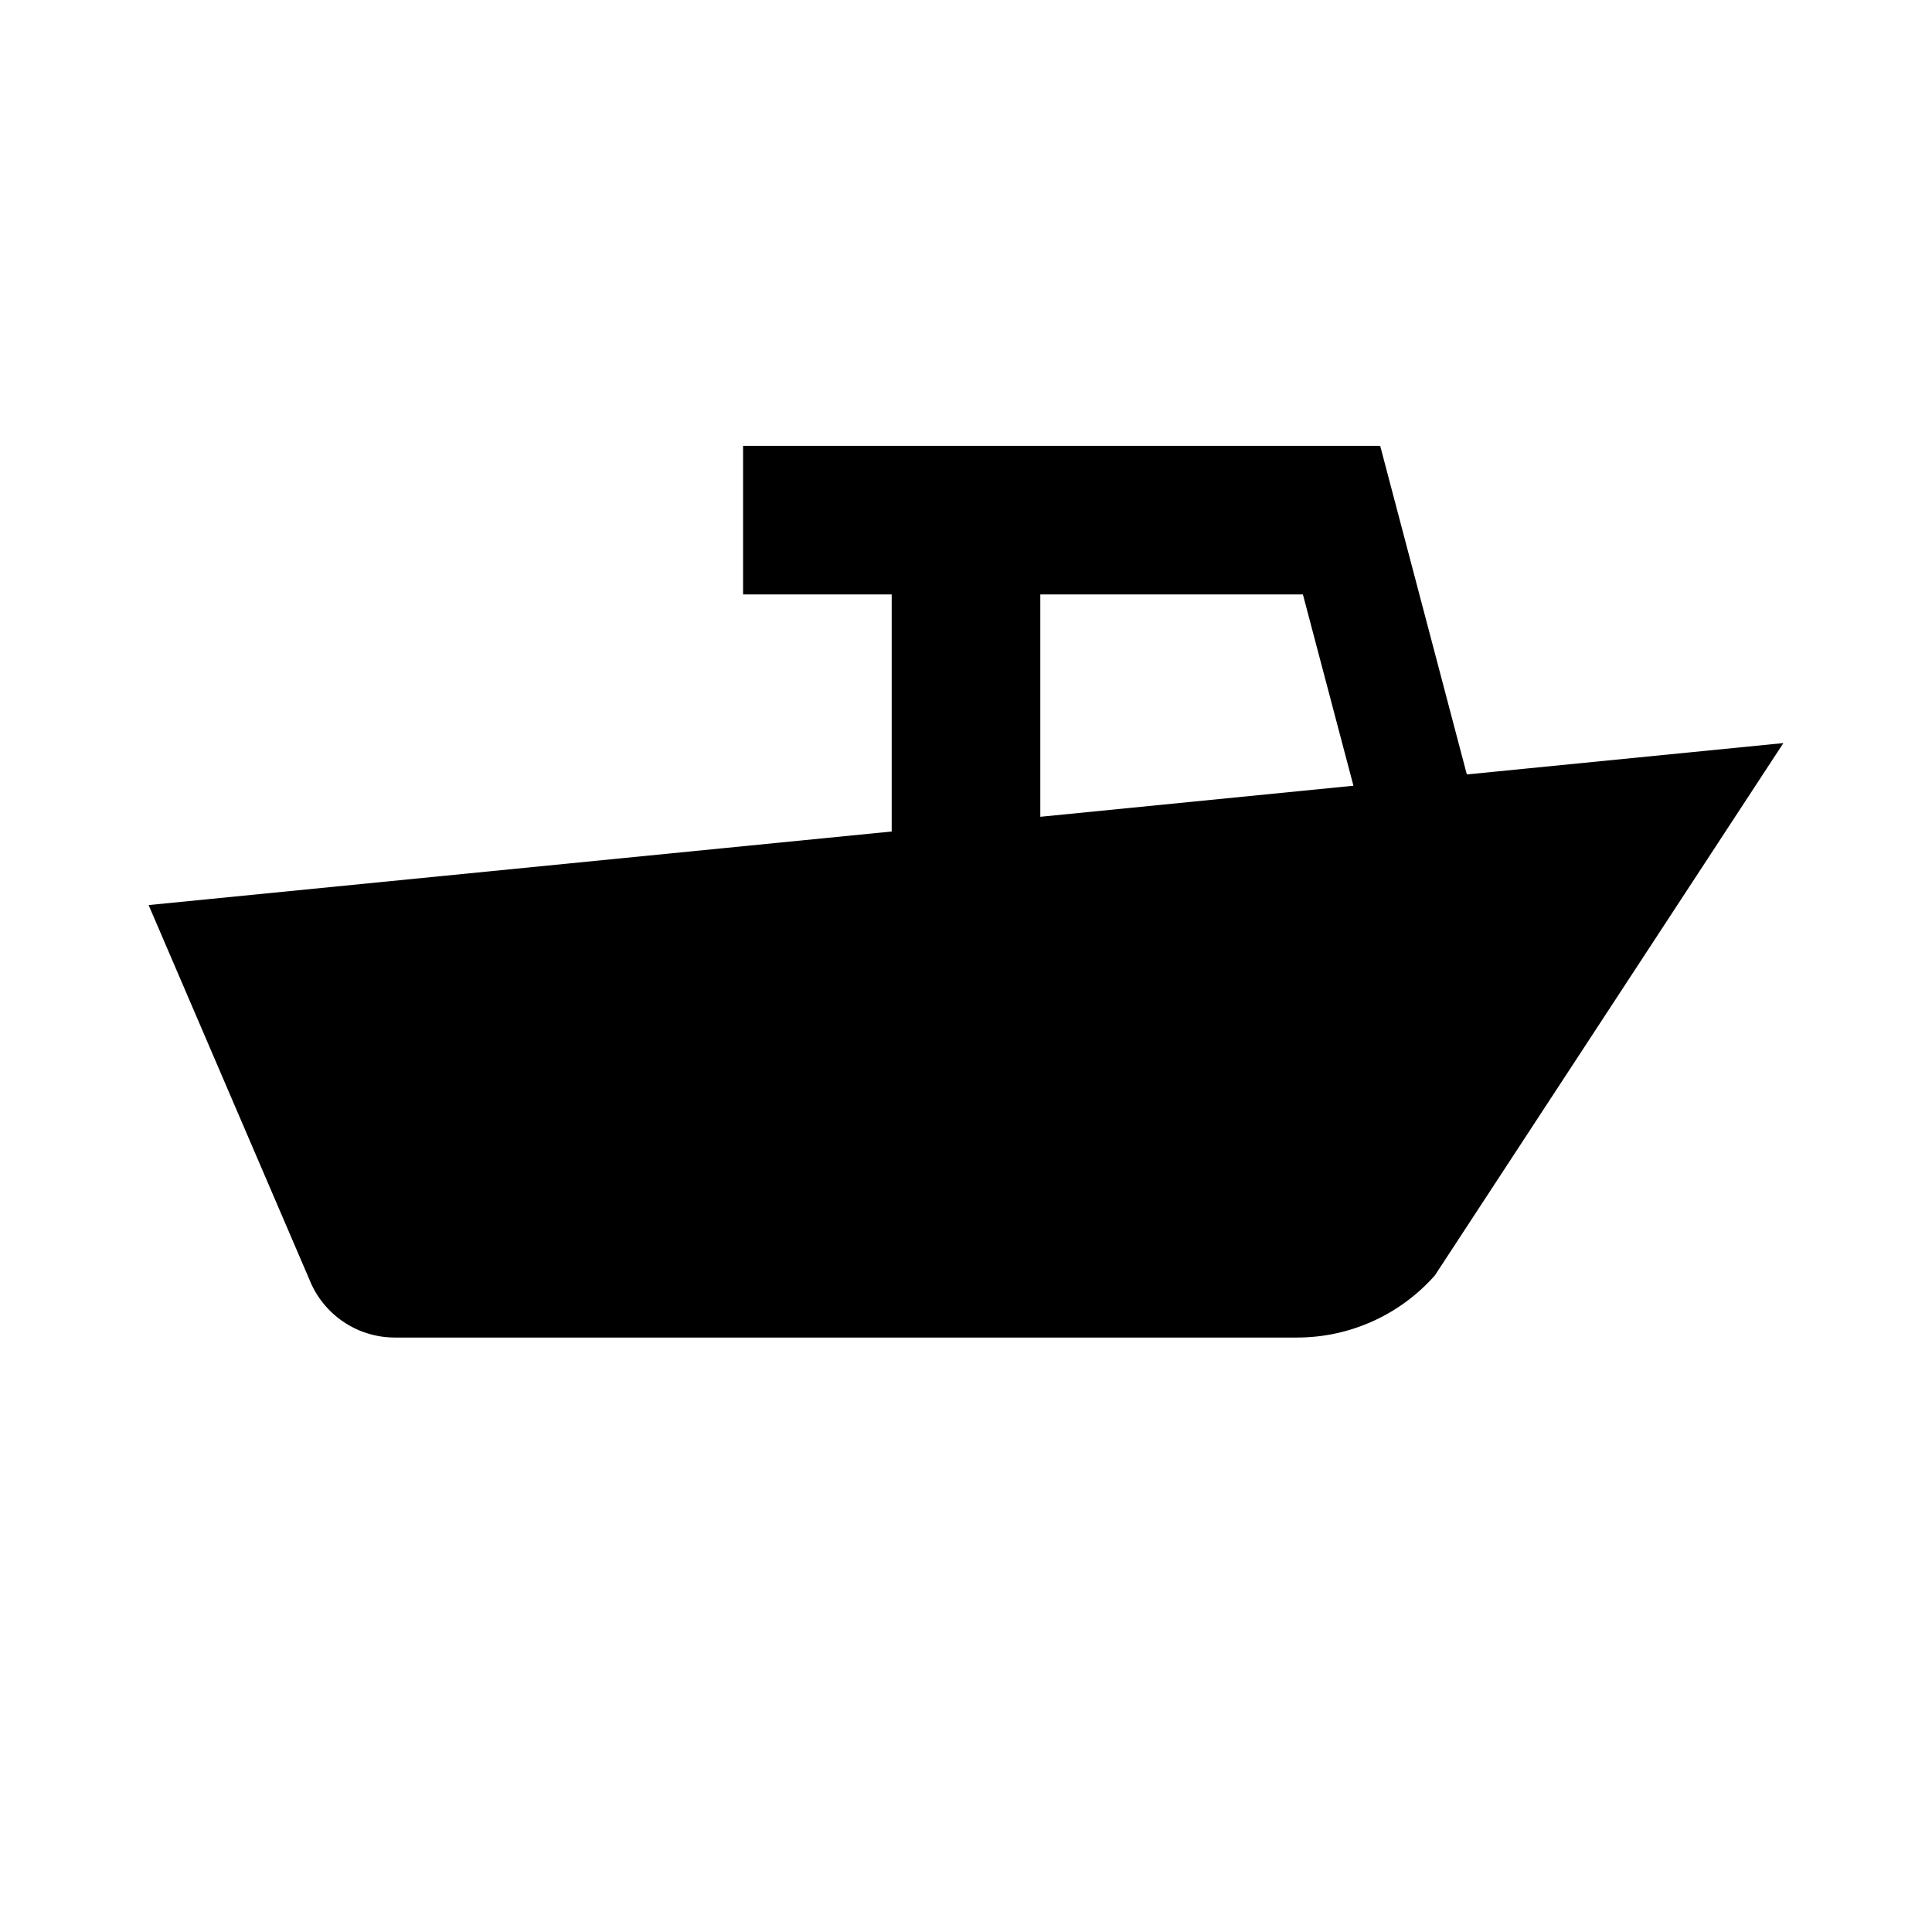 <svg xmlns="http://www.w3.org/2000/svg" viewBox="0 0 13 13"><path d="M9.87 5.211L9.287 3H5v1h1v1.595L1 6.09l1.082 2.52a.619.619 0 0 0 .575.39h6.07a1.238 1.238 0 0 0 .928-.418L12 5zM7 5.496V4h1.767l.34 1.287z"/></svg>
